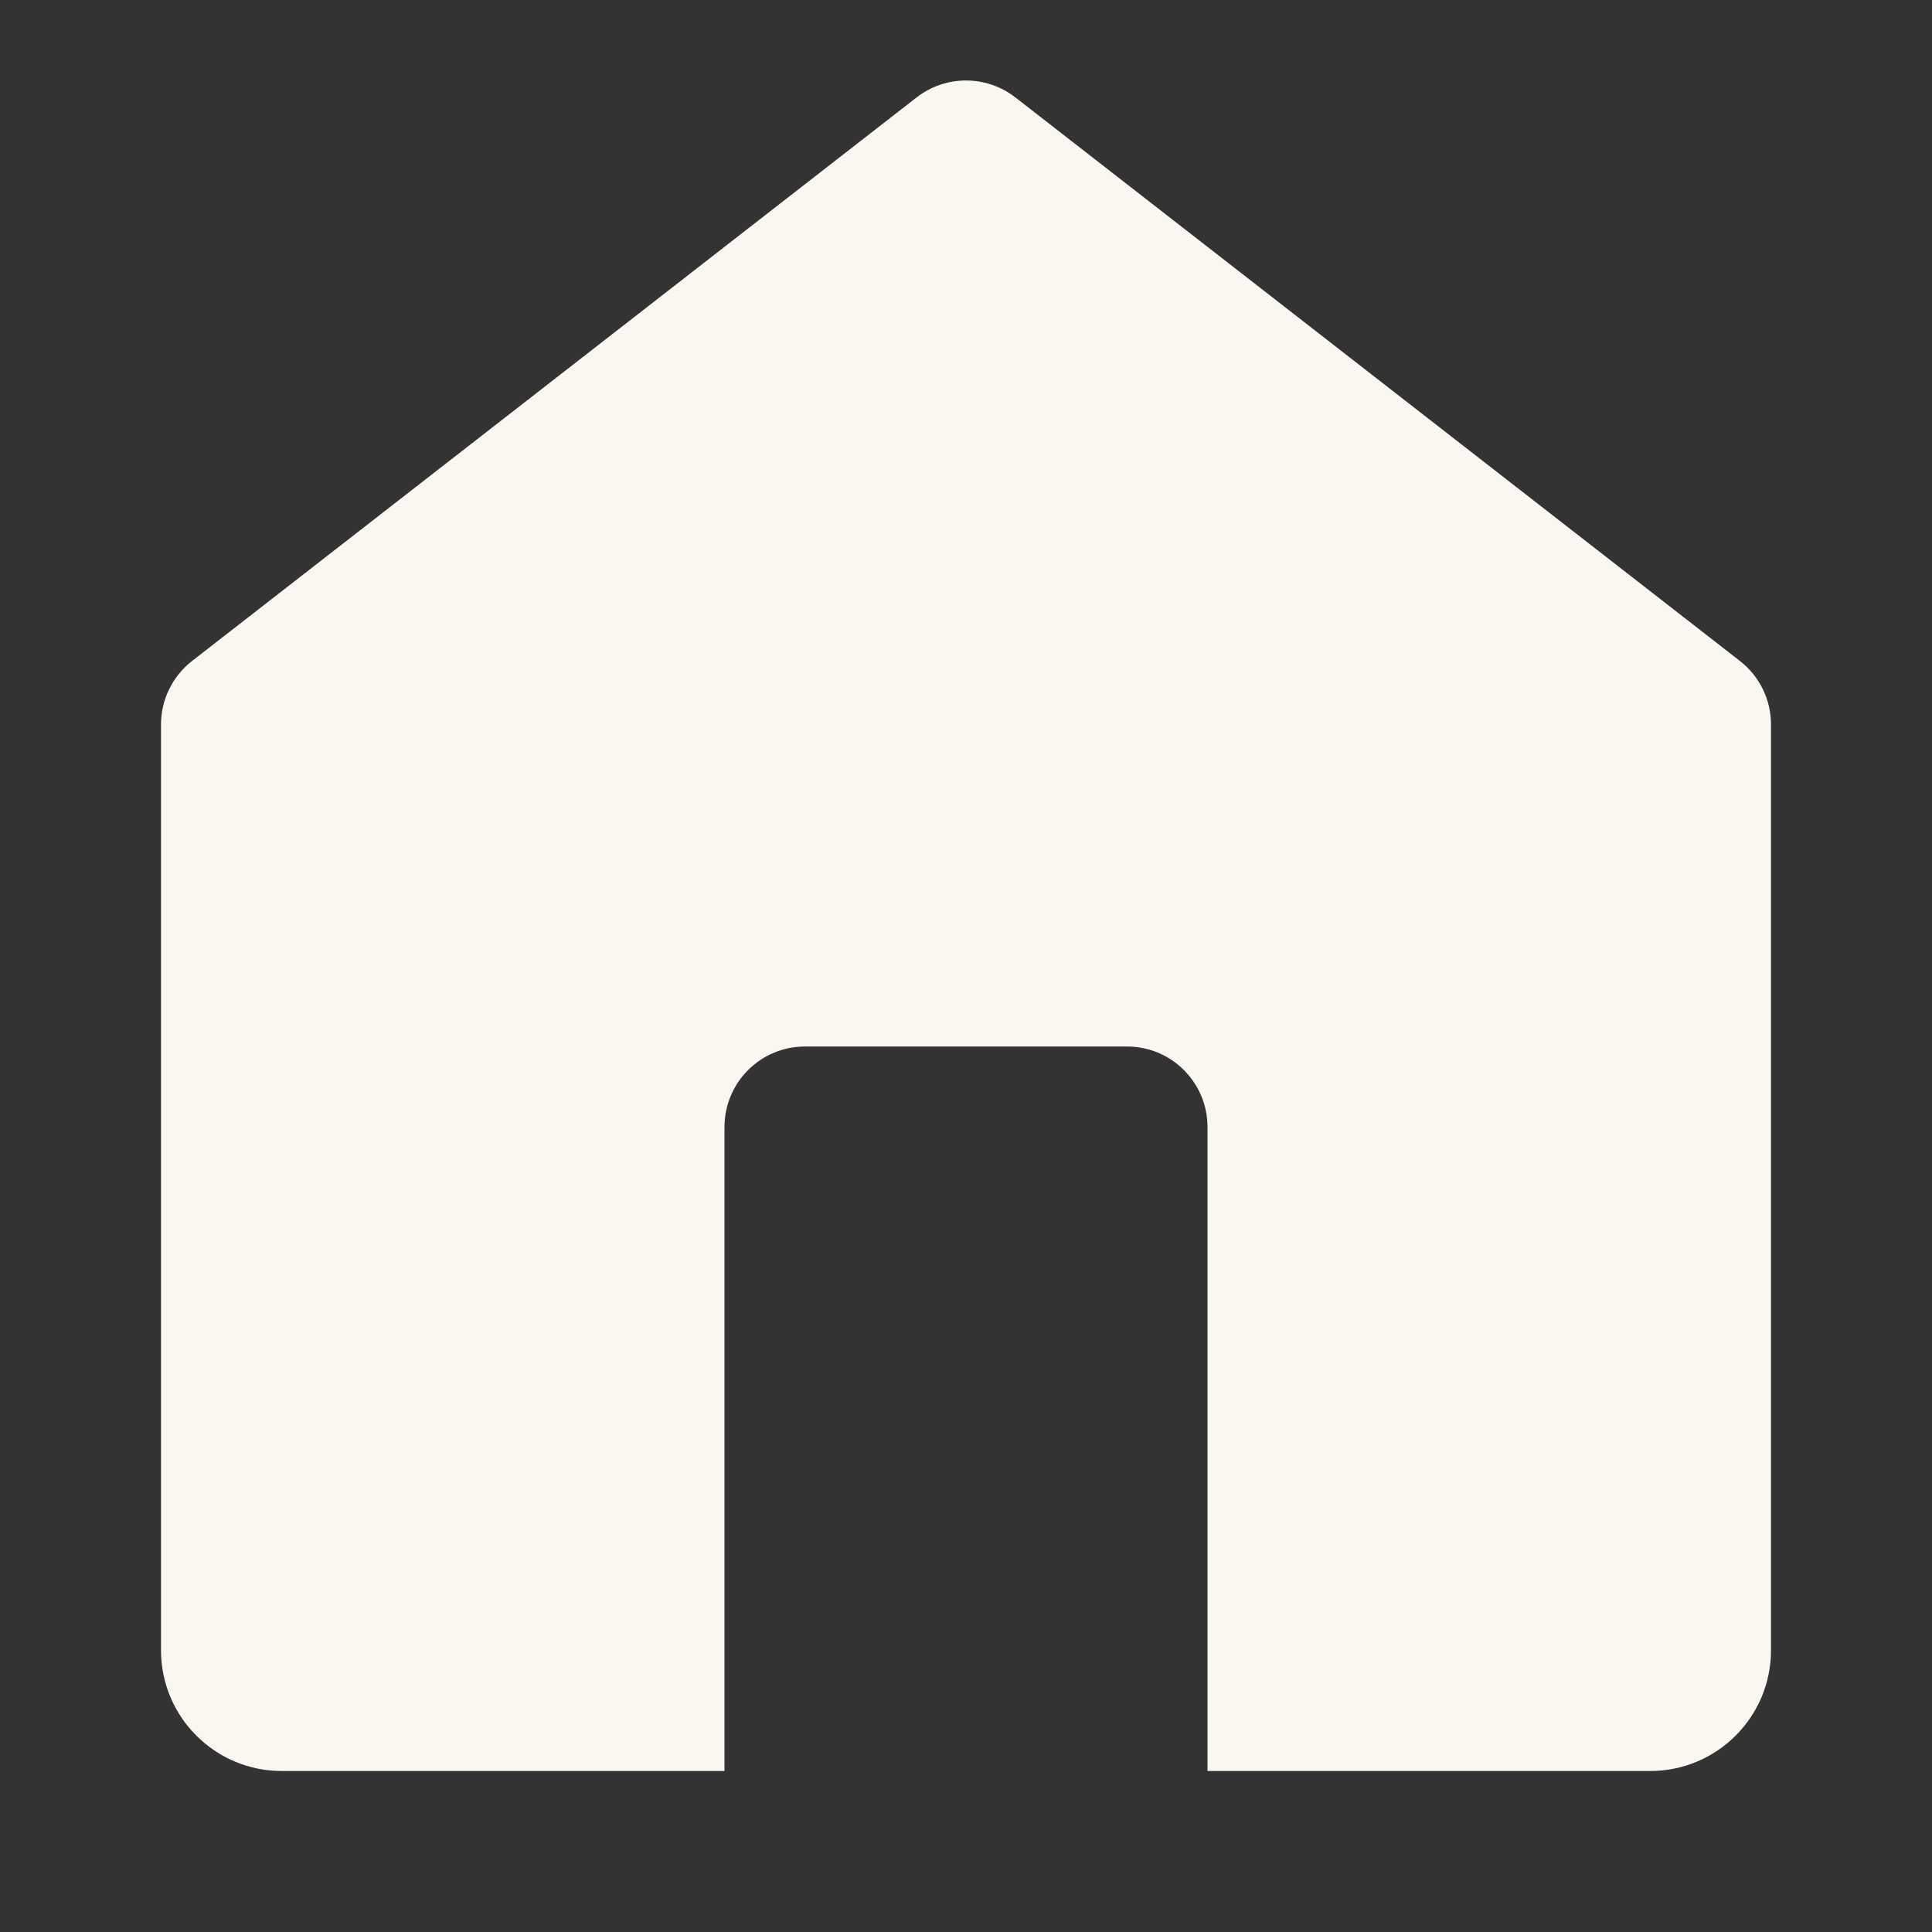 <svg width="118" height="118" viewBox="0 0 118 118" fill="none" xmlns="http://www.w3.org/2000/svg">
<rect x="0" y="0" width="118" height="118" fill="#333333" stroke="none"/>
<path d="M55.981 5.952C57.757 4.571 60.243 4.571 62.019 5.952L106.268 40.369C107.466 41.3 108.167 42.733 108.167 44.25V100.792C108.167 104.865 104.865 108.167 100.792 108.167H73.75V68.833C73.75 66.118 71.549 63.917 68.833 63.917H49.167C46.451 63.917 44.25 66.118 44.25 68.833V108.167H17.208C13.135 108.167 9.833 104.865 9.833 100.792V44.25C9.833 42.733 10.534 41.3 11.731 40.369L55.981 5.952Z" fill="#FAF6F0"/>
</svg>
